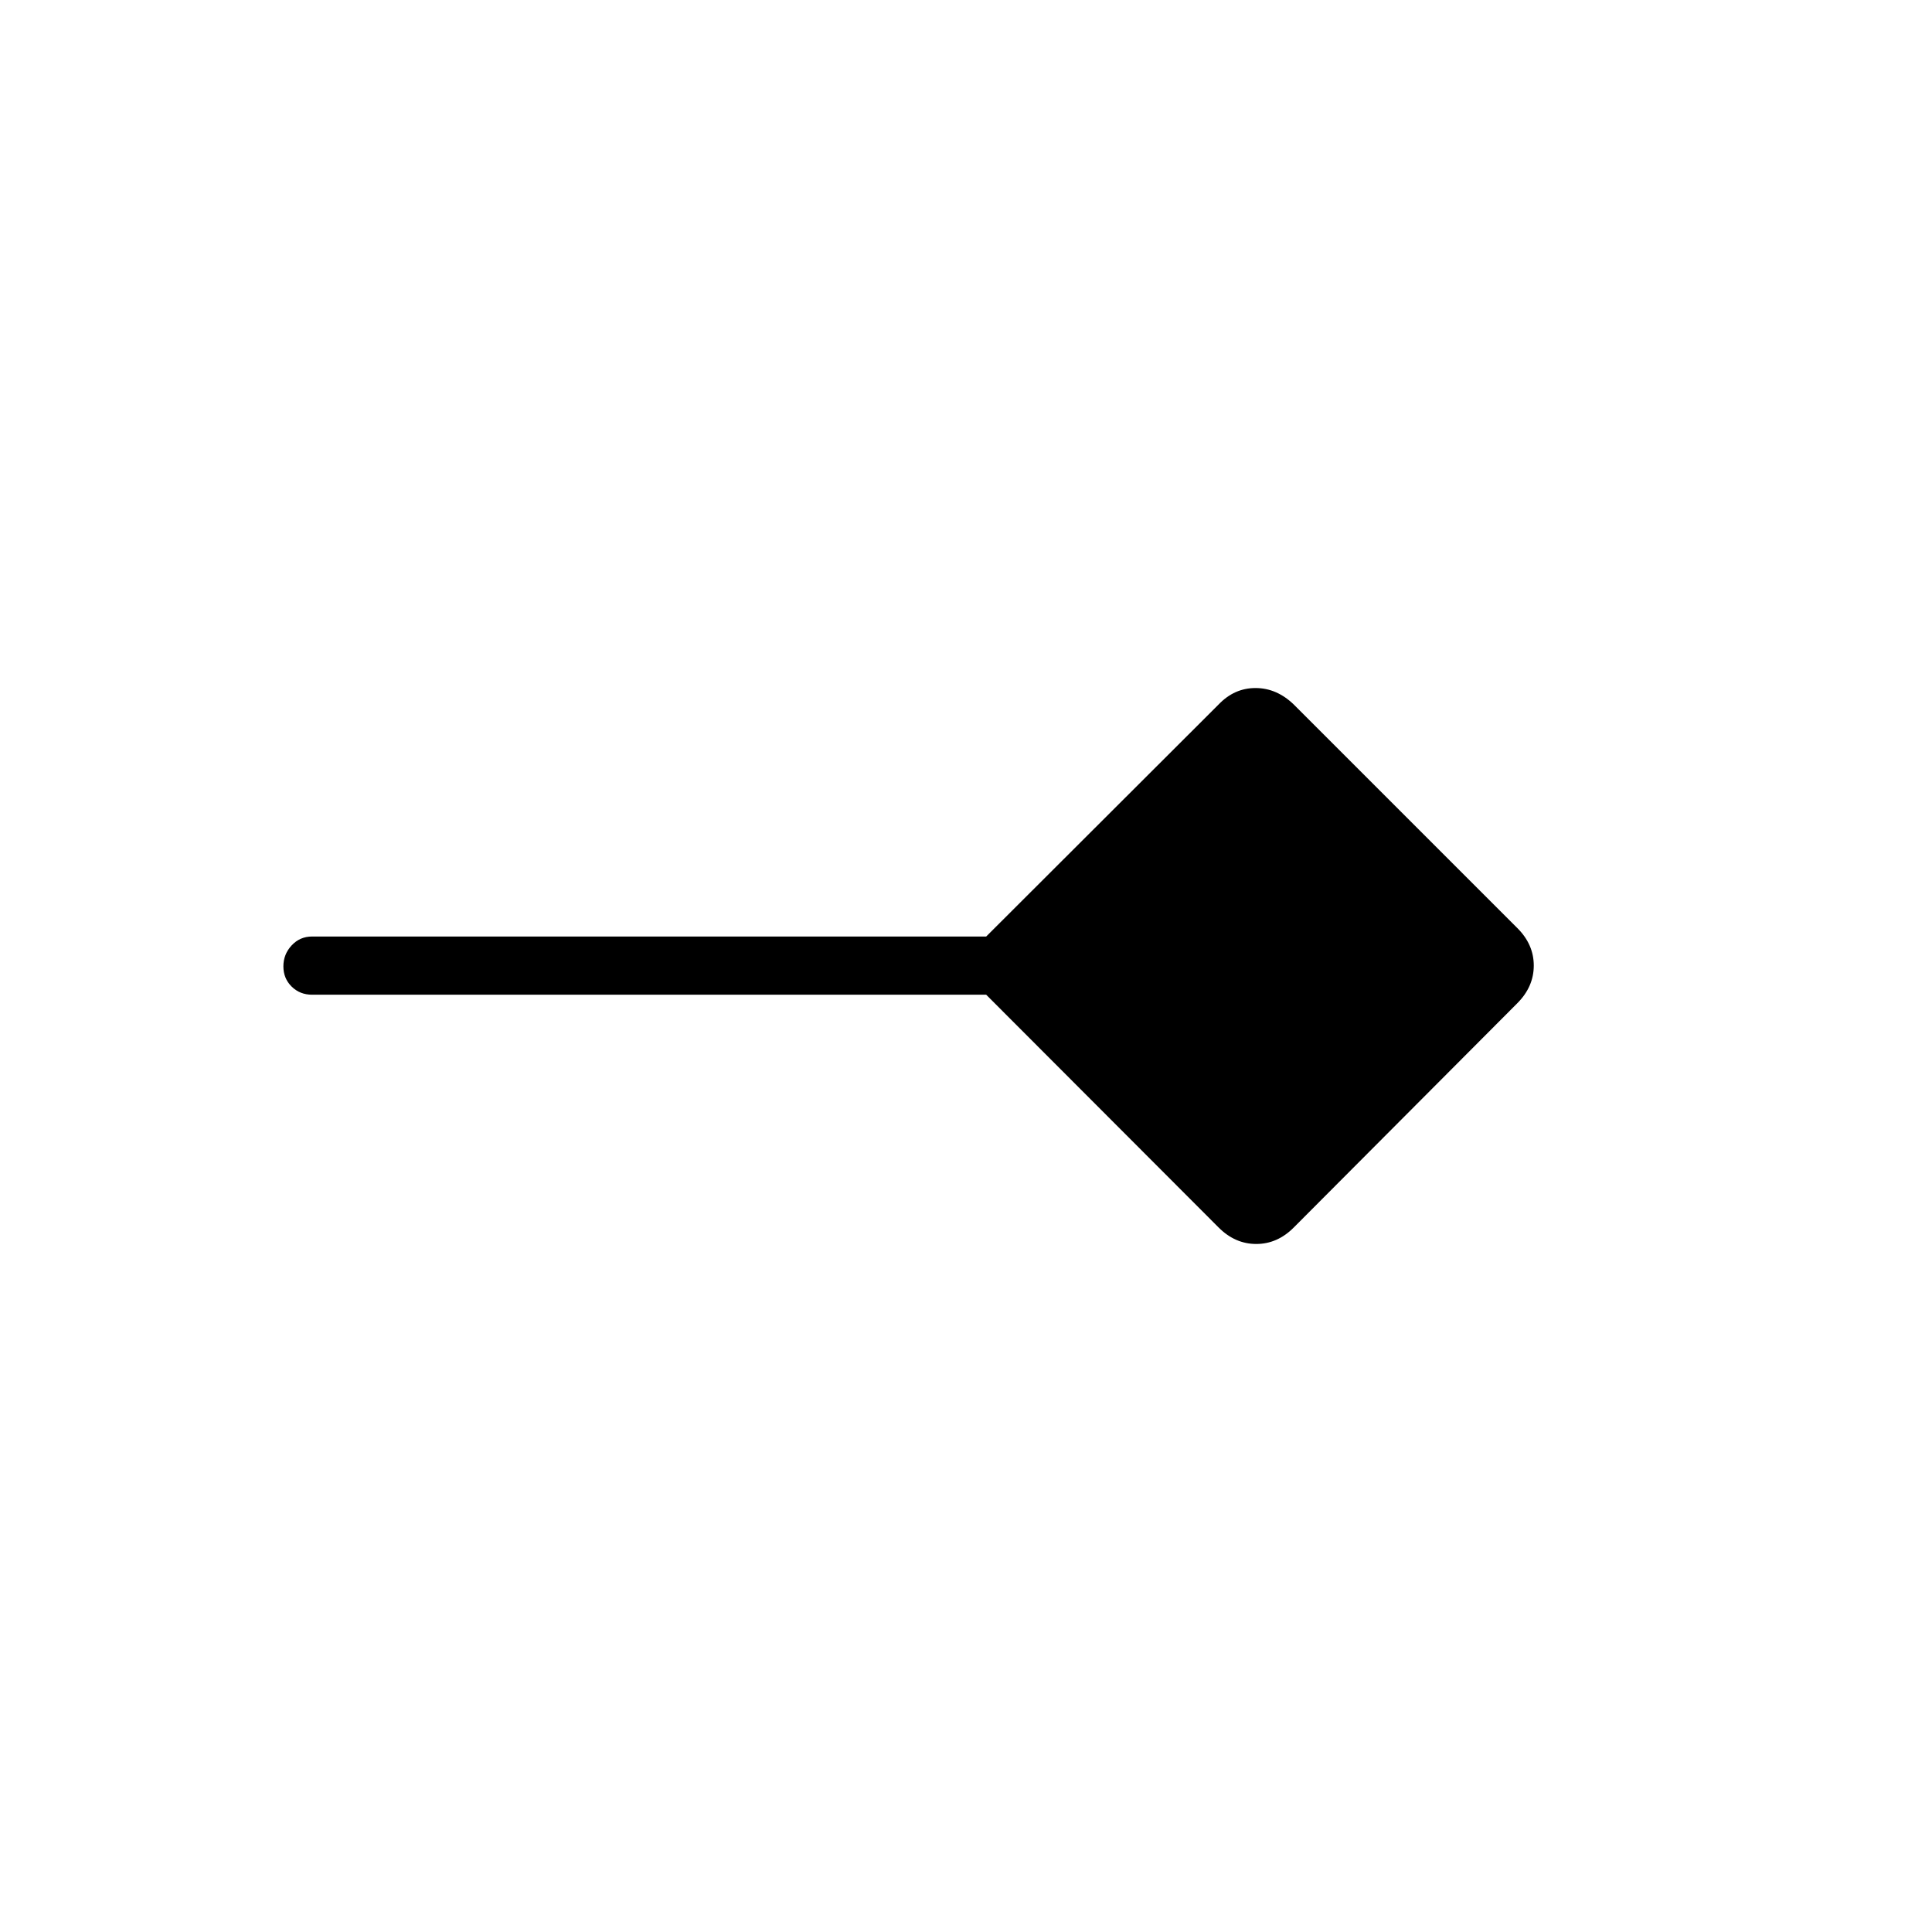 <svg xmlns="http://www.w3.org/2000/svg" height="20" viewBox="0 -960 960 960" width="20"><path d="M605.51-350.08 490.03-465.73H155.08q-6.07 0-10.17-4.05t-4.1-10.04q0-5.99 4.1-10.41t10.17-4.42h334.95l115.48-115.29q7.82-8.18 18.34-8.18 10.53 0 19.03 8.2l111.04 111.04q8.2 8.14 8.2 18.66 0 10.53-8.2 18.74l-111.04 111.4q-8.14 8.2-18.66 8.2-10.53 0-18.71-8.2Z"/></svg>